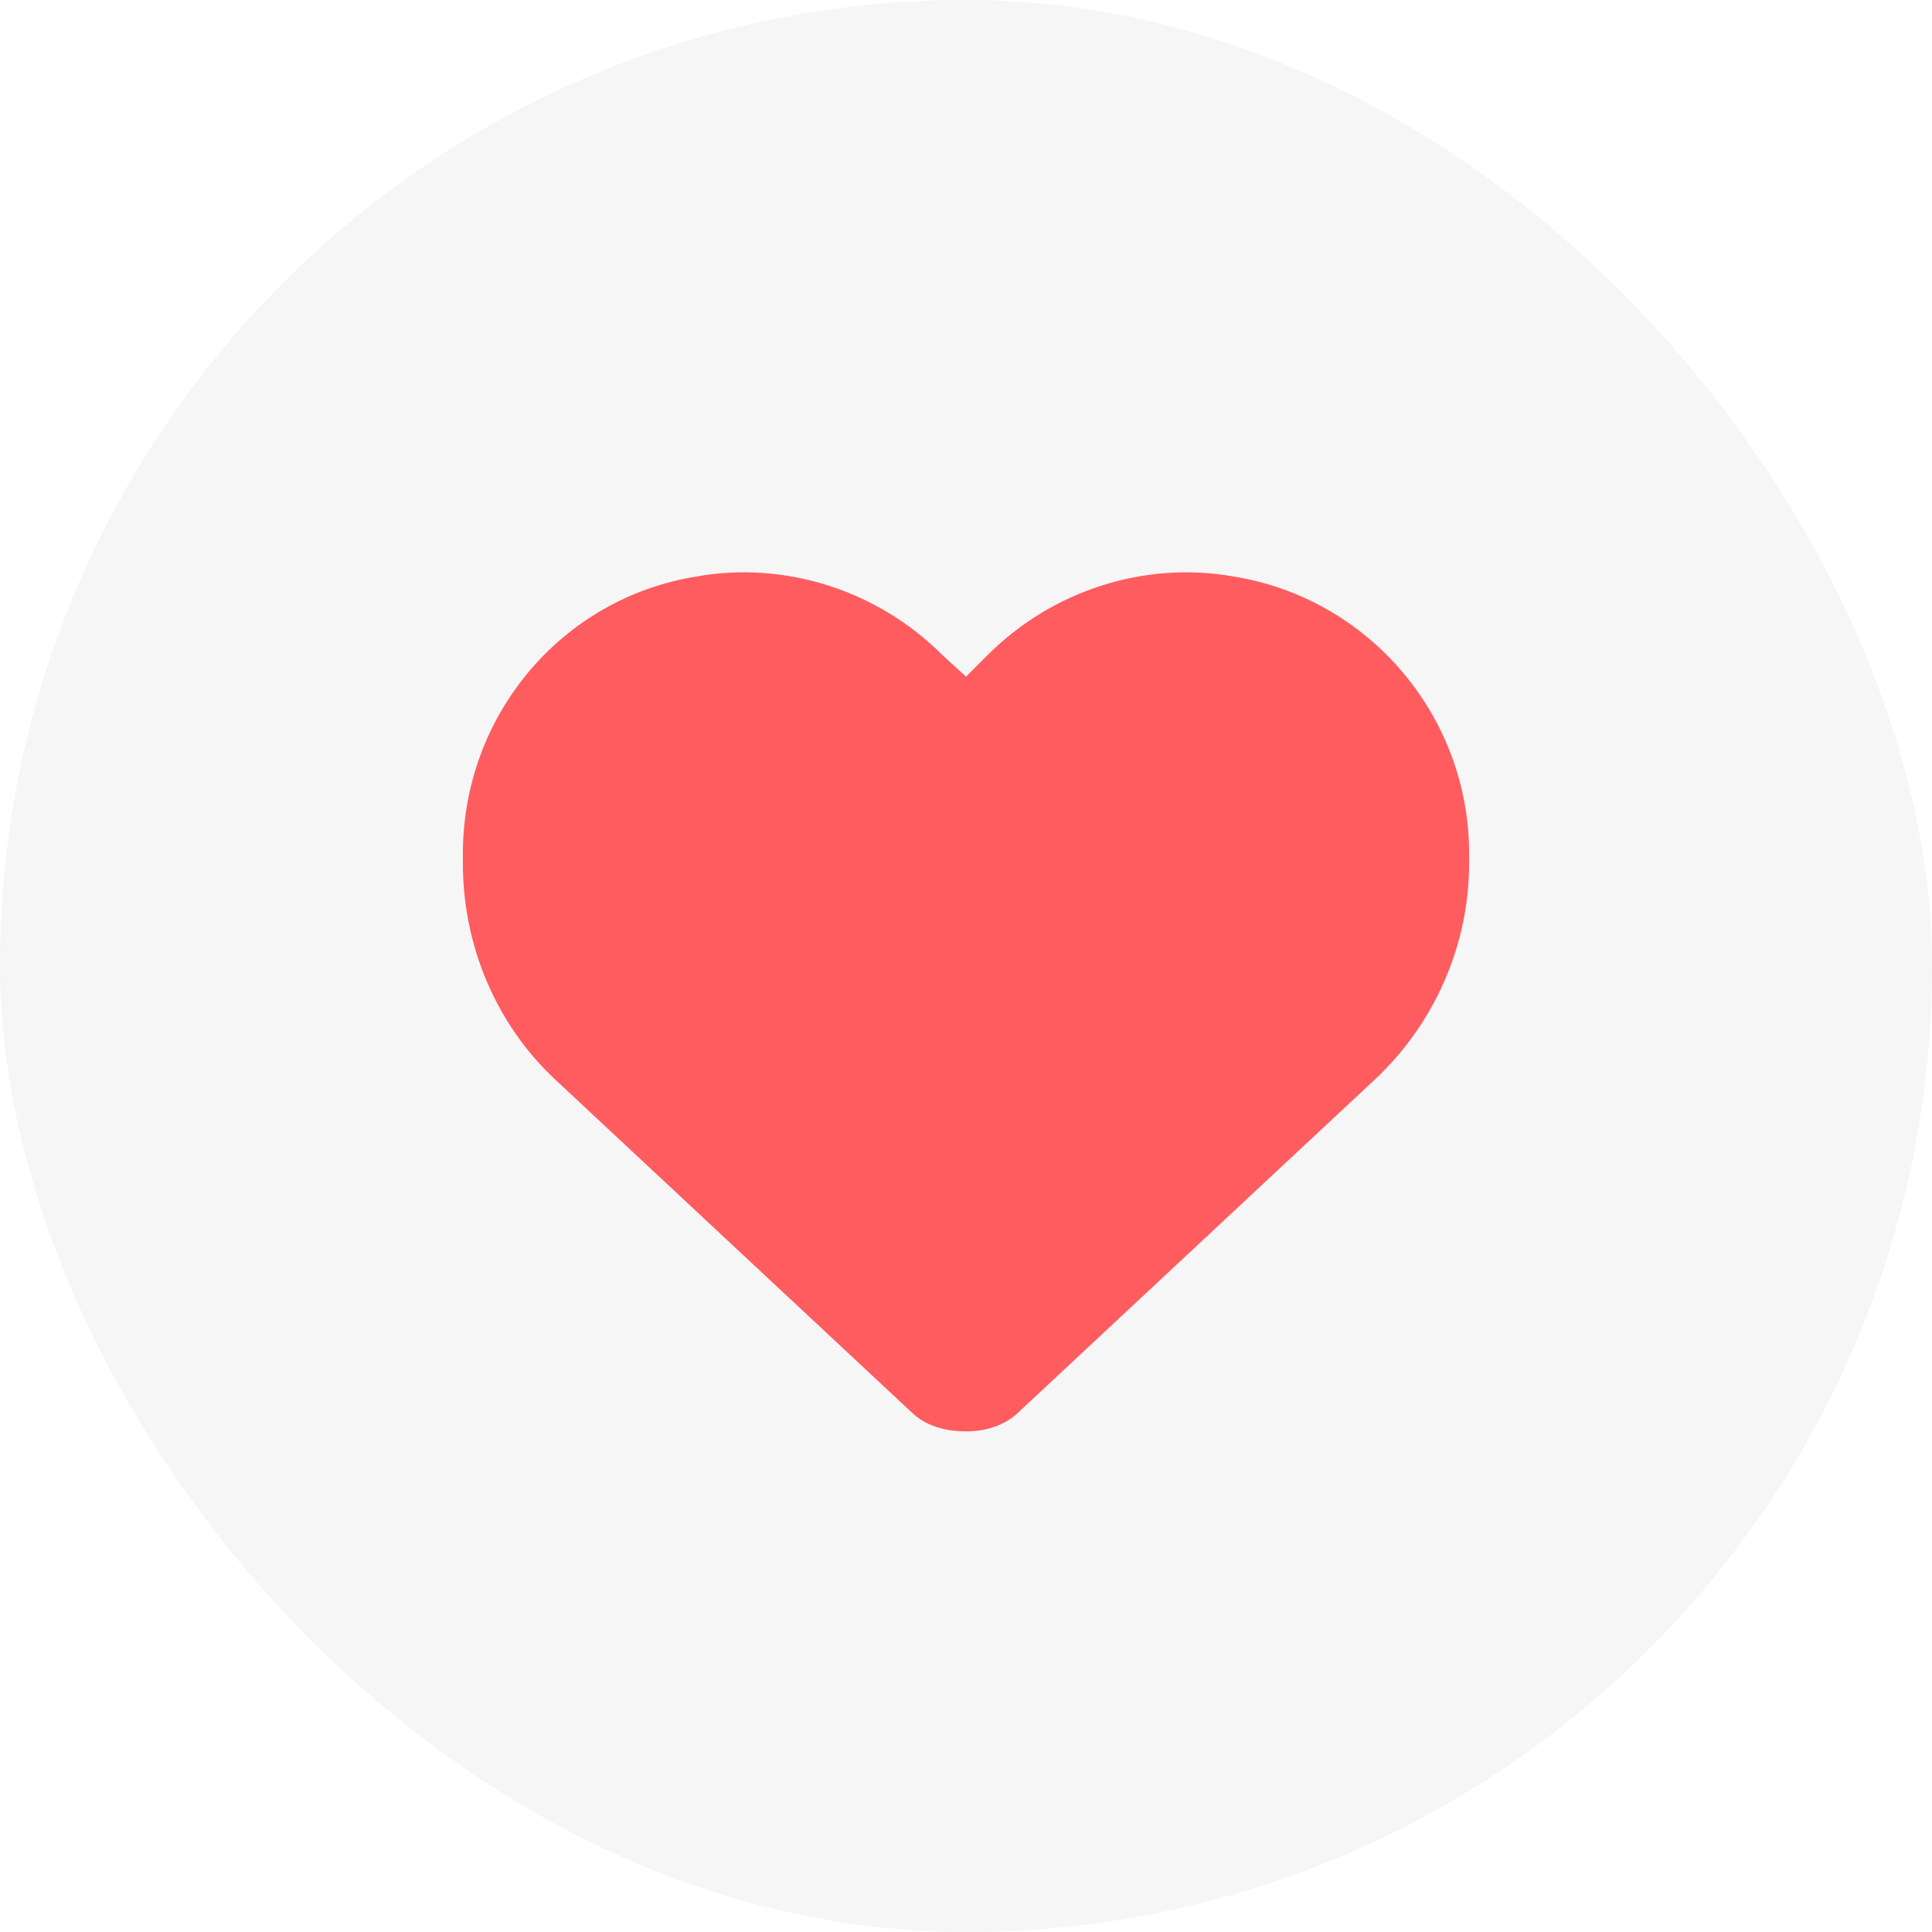 <svg width="48" height="48" viewBox="0 0 48 48" fill="none" xmlns="http://www.w3.org/2000/svg">
<g filter="url(#filter0_b_127_680)">
<rect width="48" height="48" rx="24" fill="#F3F4F5" fill-opacity="0.8"/>
<path d="M11.5 21.451V21.207C11.5 17.789 13.941 14.859 17.311 14.322C19.508 13.932 21.803 14.664 23.414 16.275L24 16.812L24.537 16.275C26.148 14.664 28.443 13.932 30.641 14.322C34.01 14.859 36.5 17.789 36.5 21.207V21.451C36.5 23.502 35.621 25.455 34.156 26.822L25.318 35.074C24.977 35.416 24.488 35.562 24 35.562C23.463 35.562 22.975 35.416 22.633 35.074L13.795 26.822C12.33 25.455 11.5 23.502 11.5 21.451Z" fill="#FF5C60"/>
</g>
<defs>
<filter id="filter0_b_127_680" x="-4" y="-4" width="56" height="56" filterUnits="userSpaceOnUse" color-interpolation-filters="sRGB">
<feFlood flood-opacity="0" result="BackgroundImageFix"/>
<feGaussianBlur in="BackgroundImageFix" stdDeviation="2"/>
<feComposite in2="SourceAlpha" operator="in" result="effect1_backgroundBlur_127_680"/>
<feBlend mode="normal" in="SourceGraphic" in2="effect1_backgroundBlur_127_680" result="shape"/>
</filter>
</defs>
</svg>
